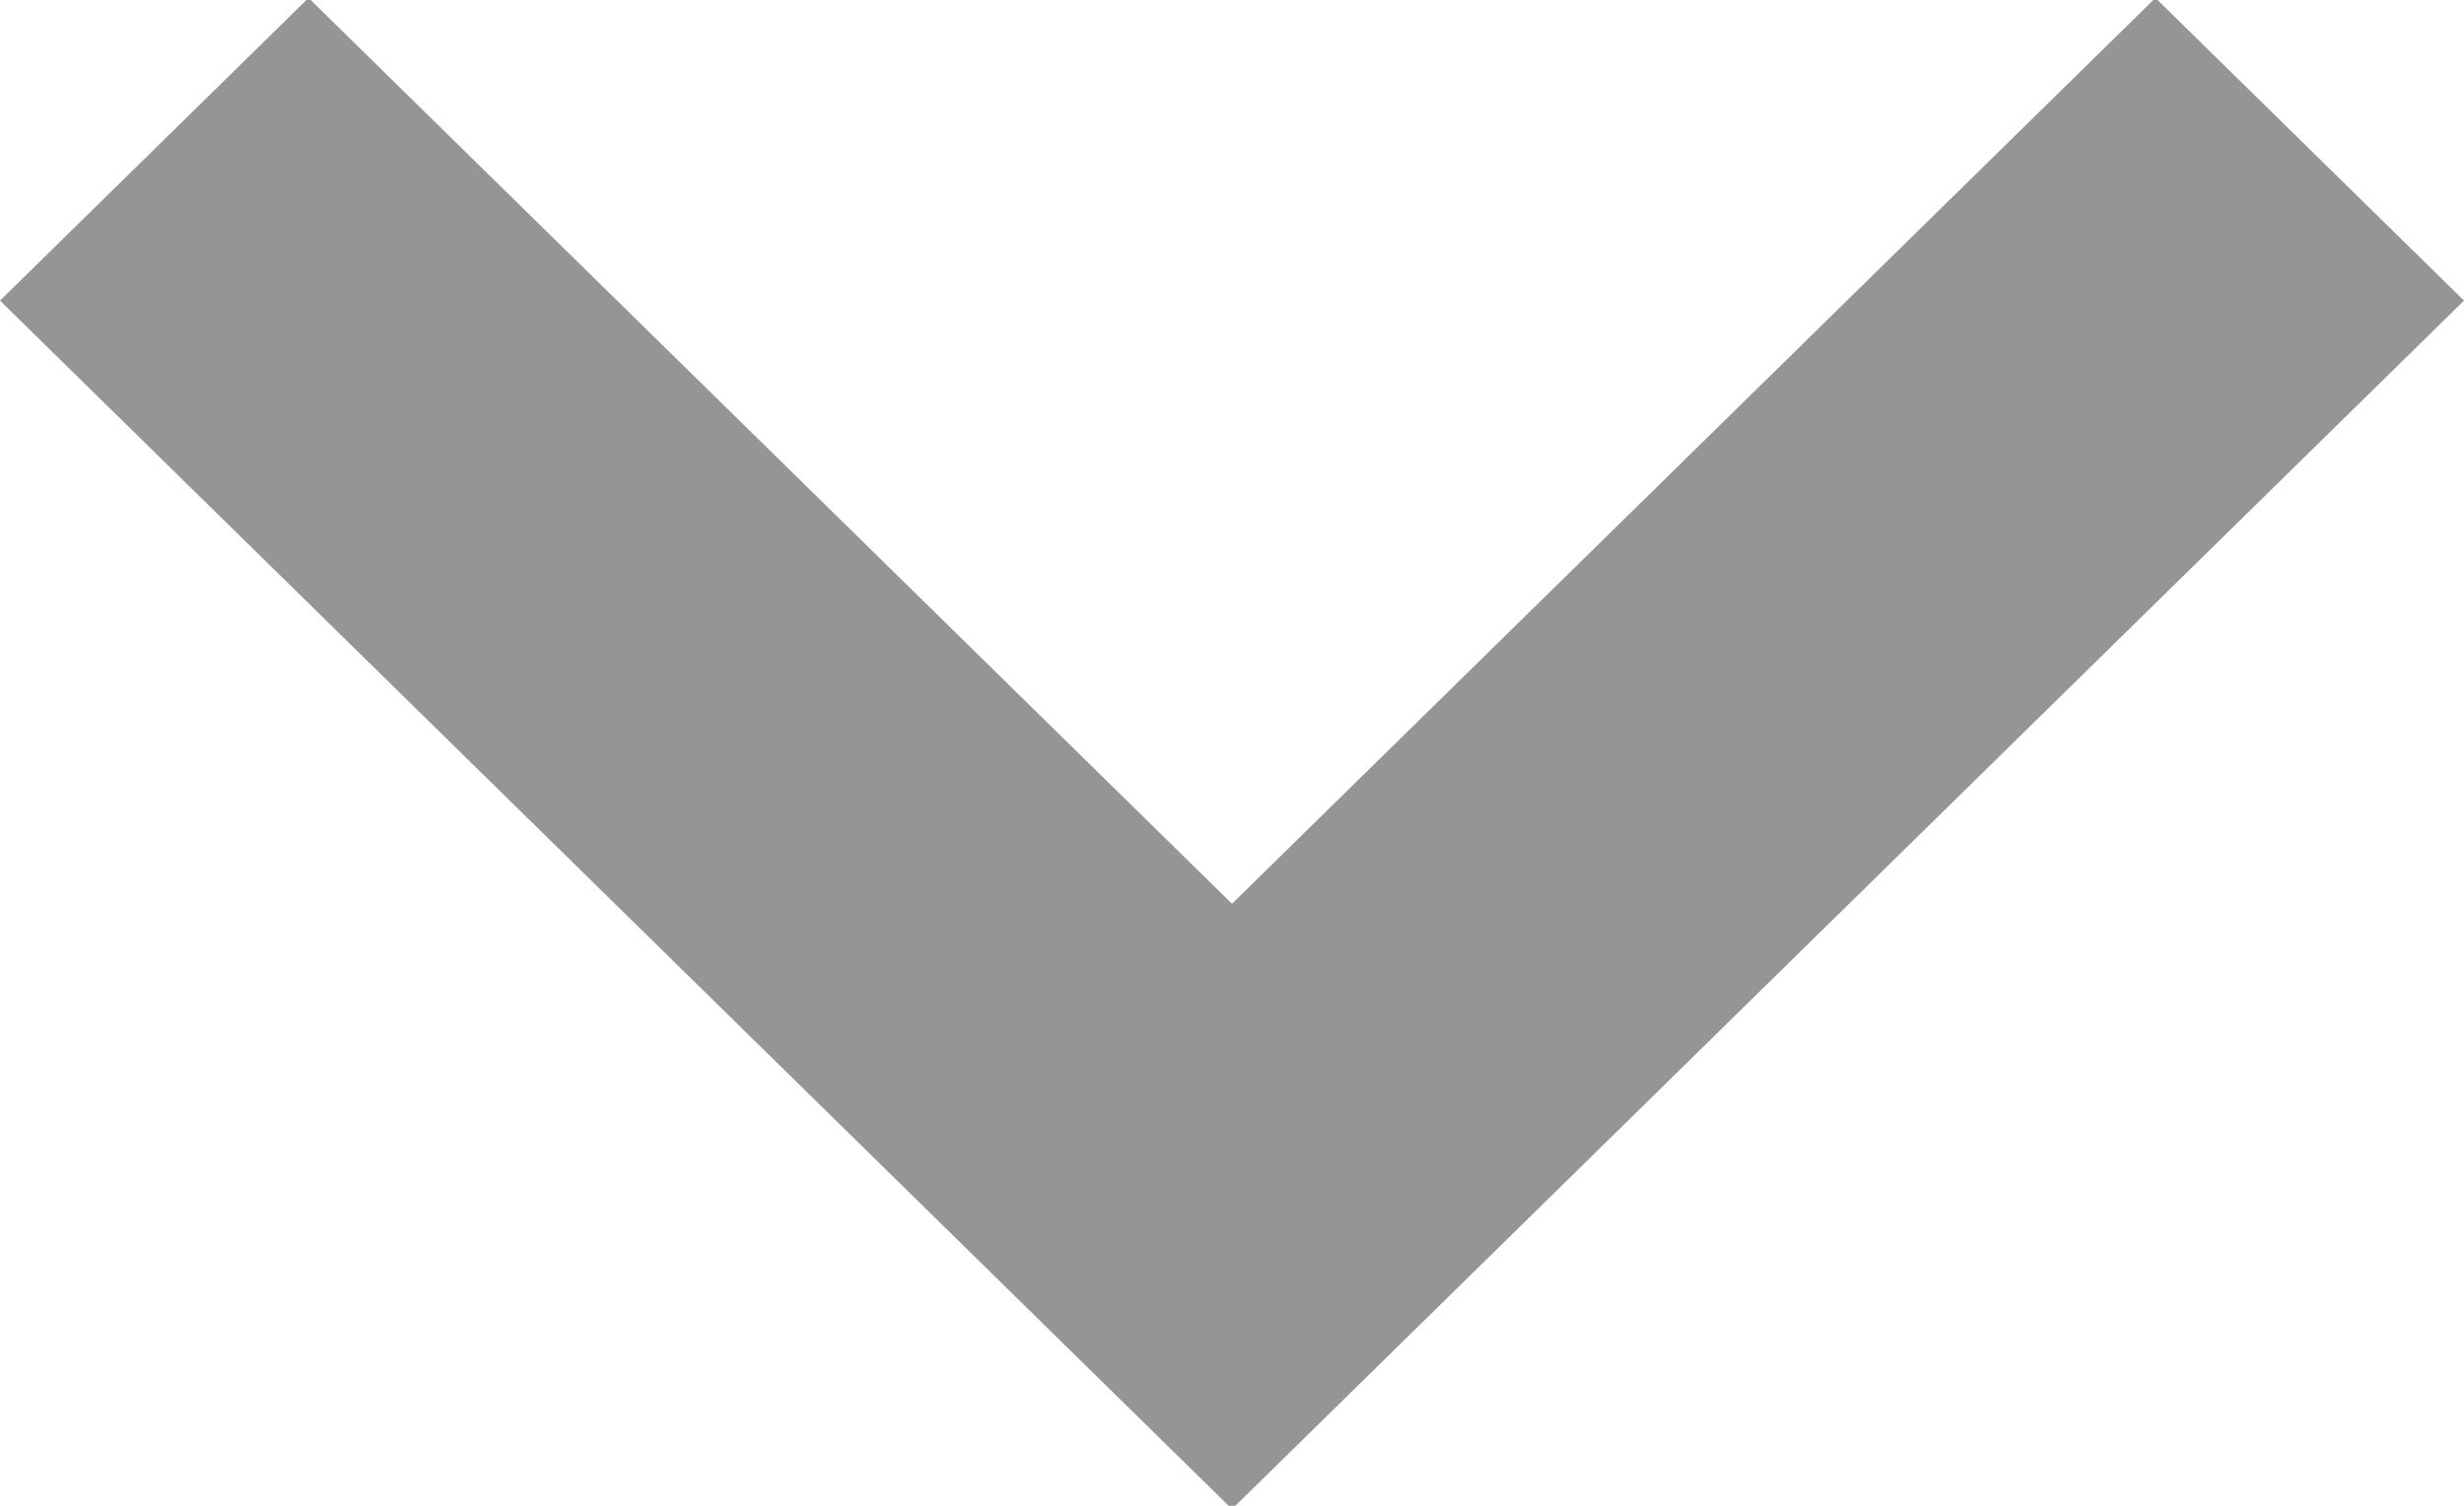 <svg xmlns="http://www.w3.org/2000/svg" xmlns:xlink="http://www.w3.org/1999/xlink" preserveAspectRatio="xMidYMid" width="18" height="11" viewBox="0 0 18 11">
  <defs>
    <style>

      .cls-2 {
        fill: #959595;
      }
    </style>
  </defs>
  <path d="M9.000,11.024 C9.000,11.024 0.000,2.196 0.000,2.196 C0.000,2.196 2.254,-0.015 2.254,-0.015 C2.254,-0.015 9.000,6.602 9.000,6.602 C9.000,6.602 15.746,-0.015 15.746,-0.015 C15.746,-0.015 18.000,2.196 18.000,2.196 C18.000,2.196 9.000,11.024 9.000,11.024 Z" id="path-1" class="cls-2" fill-rule="evenodd"/>
</svg>

